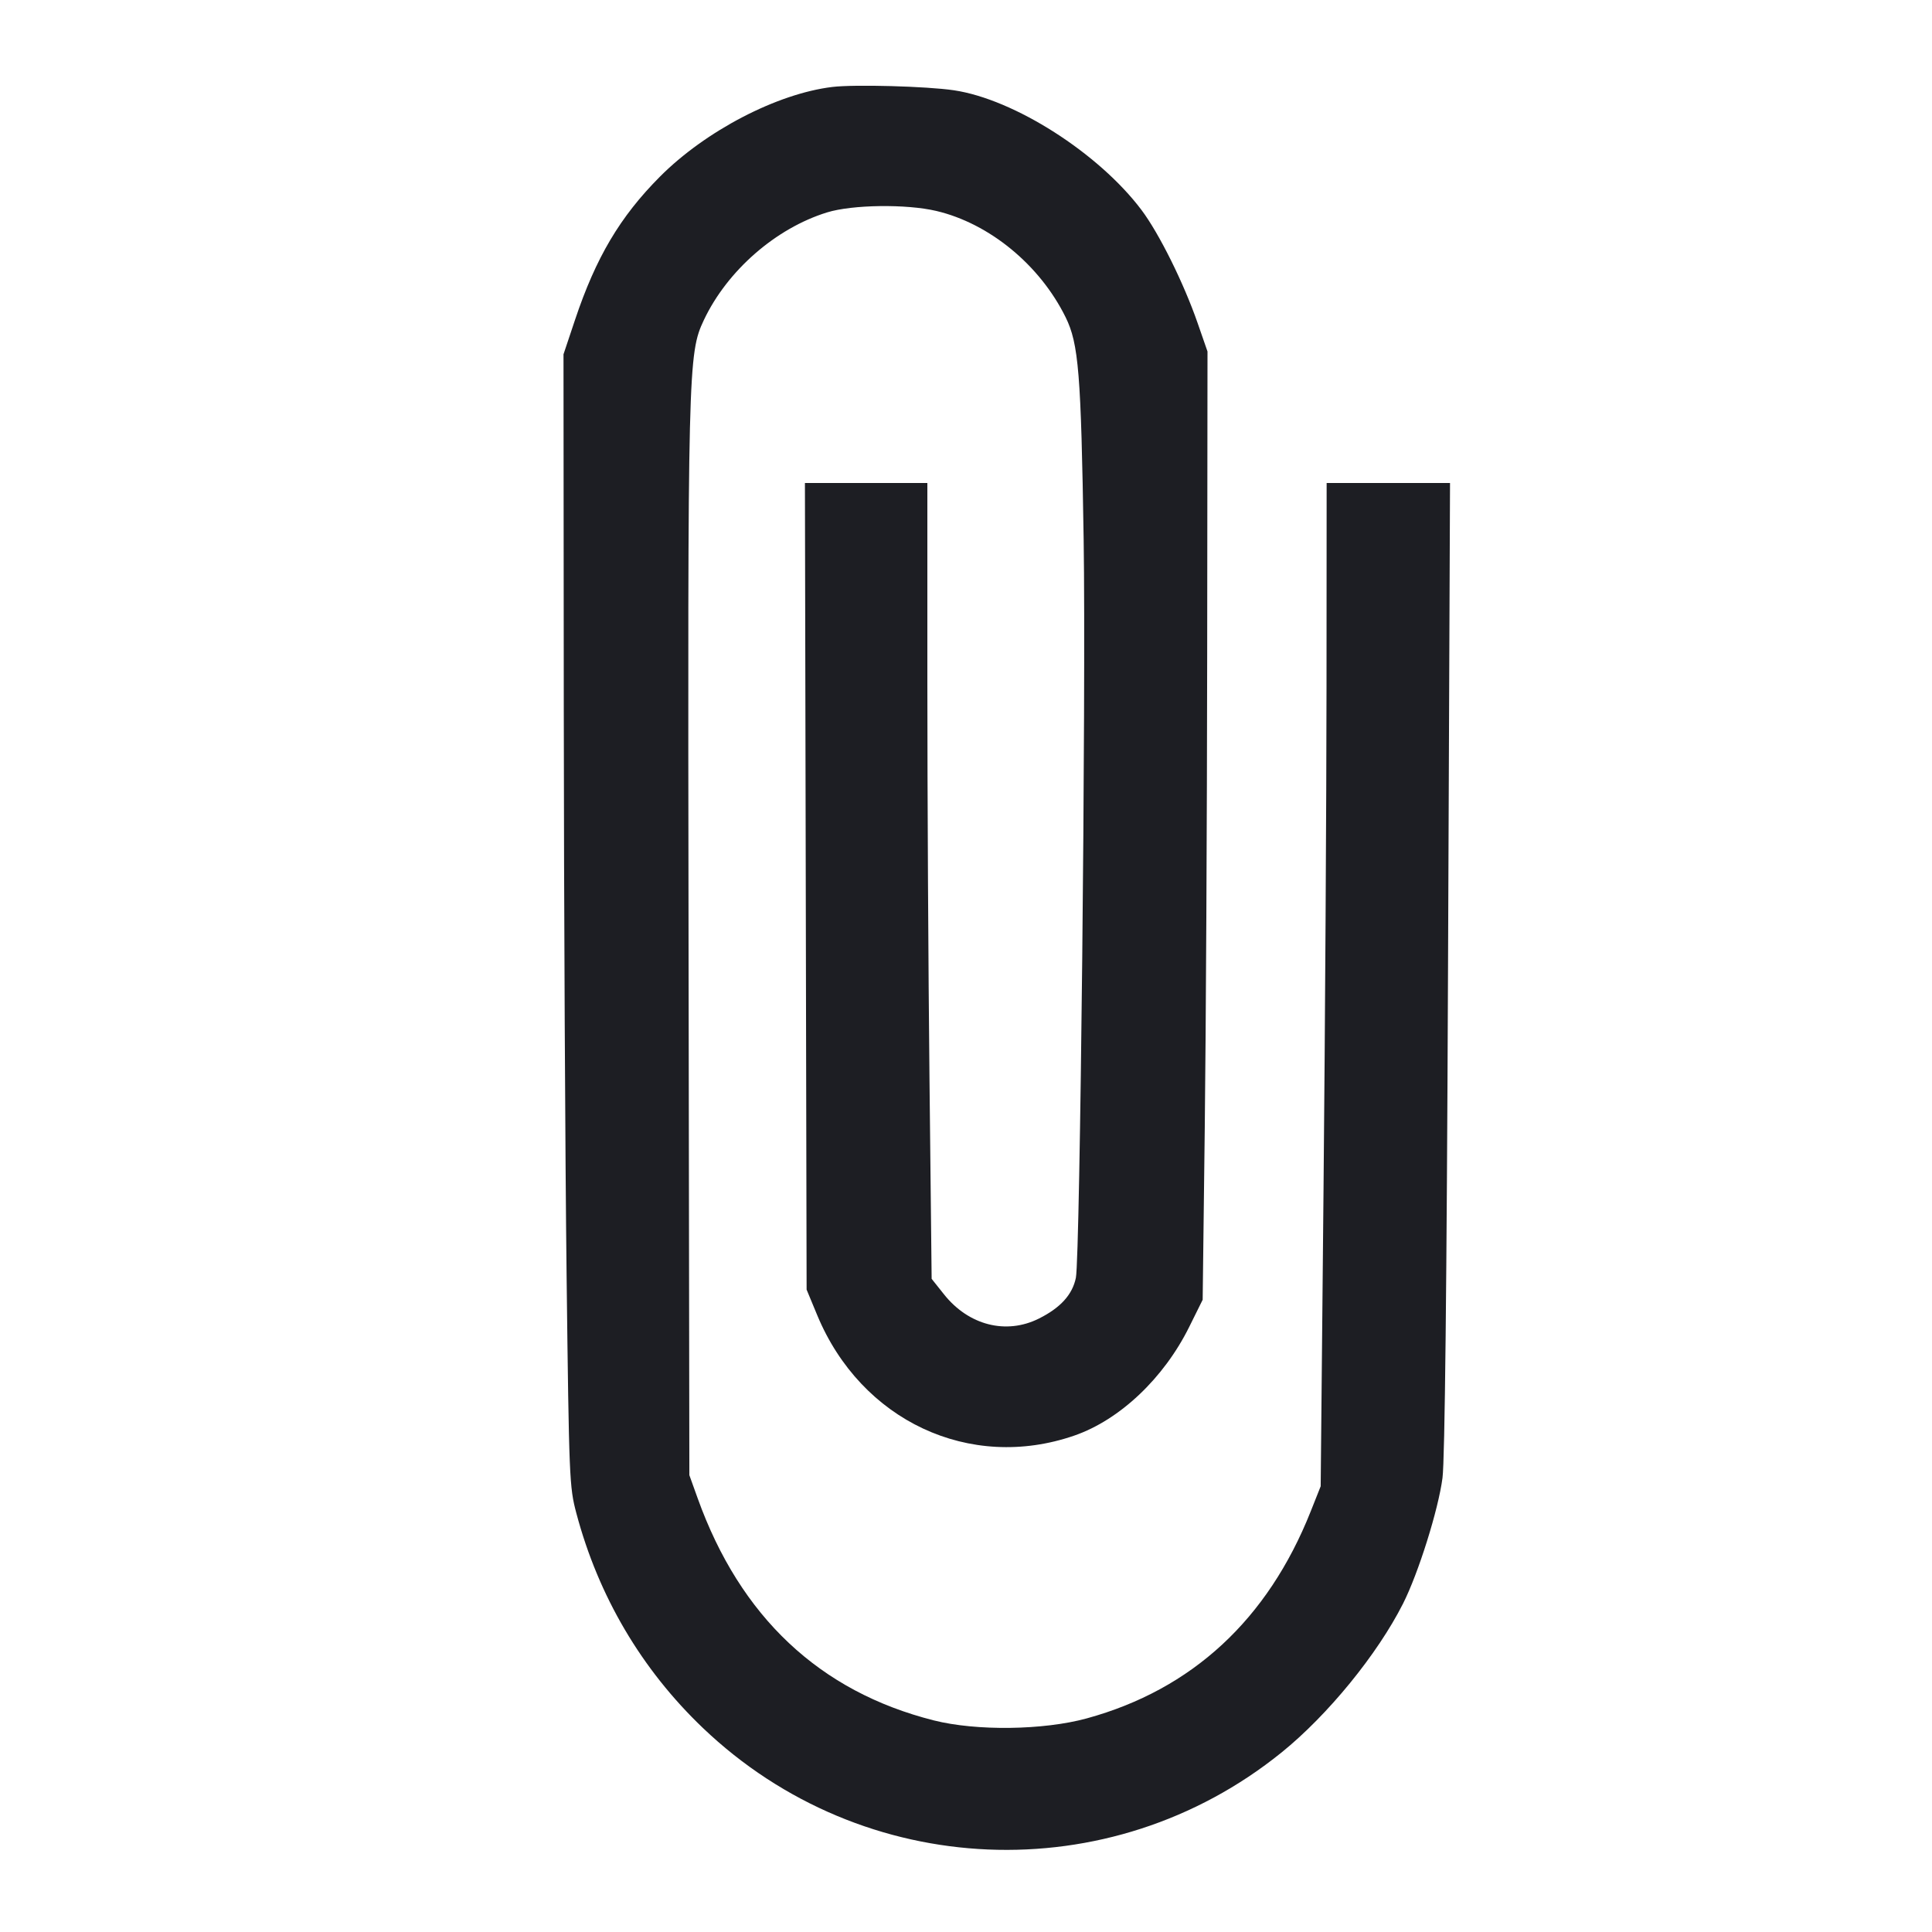<svg viewBox="0 0 2400 2400" fill="none" xmlns="http://www.w3.org/2000/svg"><path d="M1034.000 108.018 C 965.326 116.278,876.405 162.554,819.696 219.545 C 770.235 269.253,740.232 319.871,714.314 397.336 L 700.000 440.120 700.346 881.060 C 700.536 1123.577,702.109 1439.900,703.842 1584.000 C 706.896 1837.989,707.268 1847.038,716.018 1879.937 C 743.396 1982.881,796.987 2073.804,873.146 2146.521 C 1071.905 2336.297,1378.901 2349.263,1592.099 2176.886 C 1649.478 2130.494,1711.005 2055.111,1742.837 1992.201 C 1761.963 1954.403,1786.817 1875.261,1791.921 1835.901 C 1794.842 1813.378,1797.149 1600.290,1798.795 1201.000 L 1801.272 600.000 1724.636 600.000 L 1648.000 600.000 1647.848 853.000 C 1647.764 992.150,1646.099 1272.564,1644.148 1476.142 L 1640.599 1846.283 1628.200 1877.495 C 1574.803 2011.917,1480.802 2098.804,1350.000 2134.646 C 1296.185 2149.392,1212.843 2150.486,1160.000 2137.141 C 1018.175 2101.324,919.629 2008.632,866.680 1861.246 L 856.350 1832.493 855.351 1171.246 C 854.270 455.526,854.671 439.224,874.400 397.520 C 903.424 336.169,963.654 283.558,1027.421 263.855 C 1058.749 254.175,1125.927 253.272,1163.077 262.031 C 1229.085 277.593,1291.767 329.131,1323.783 394.165 C 1339.940 426.985,1342.918 463.761,1346.156 670.472 C 1349.120 859.668,1341.727 1561.668,1336.500 1587.273 C 1332.219 1608.244,1317.368 1624.609,1290.439 1638.029 C 1249.853 1658.254,1203.311 1646.375,1172.751 1607.993 L 1157.319 1588.611 1154.659 1341.646 C 1153.197 1205.815,1152.000 983.378,1152.000 847.341 L 1152.000 600.000 1075.954 600.000 L 999.908 600.000 1000.954 1101.000 L 1002.000 1602.000 1015.173 1633.735 C 1069.649 1764.968,1204.813 1828.249,1334.644 1783.303 C 1391.017 1763.788,1445.719 1712.036,1477.269 1648.370 L 1494.000 1614.609 1496.610 1400.304 C 1498.045 1282.437,1499.395 1017.393,1499.610 811.319 L 1500.000 436.637 1487.734 401.319 C 1470.417 351.454,1439.927 290.016,1418.064 260.932 C 1364.968 190.300,1259.898 123.234,1184.960 112.145 C 1151.158 107.143,1061.625 104.695,1034.000 108.018 " fill="#1D1E23" stroke="none" fill-rule="evenodd"/></svg>